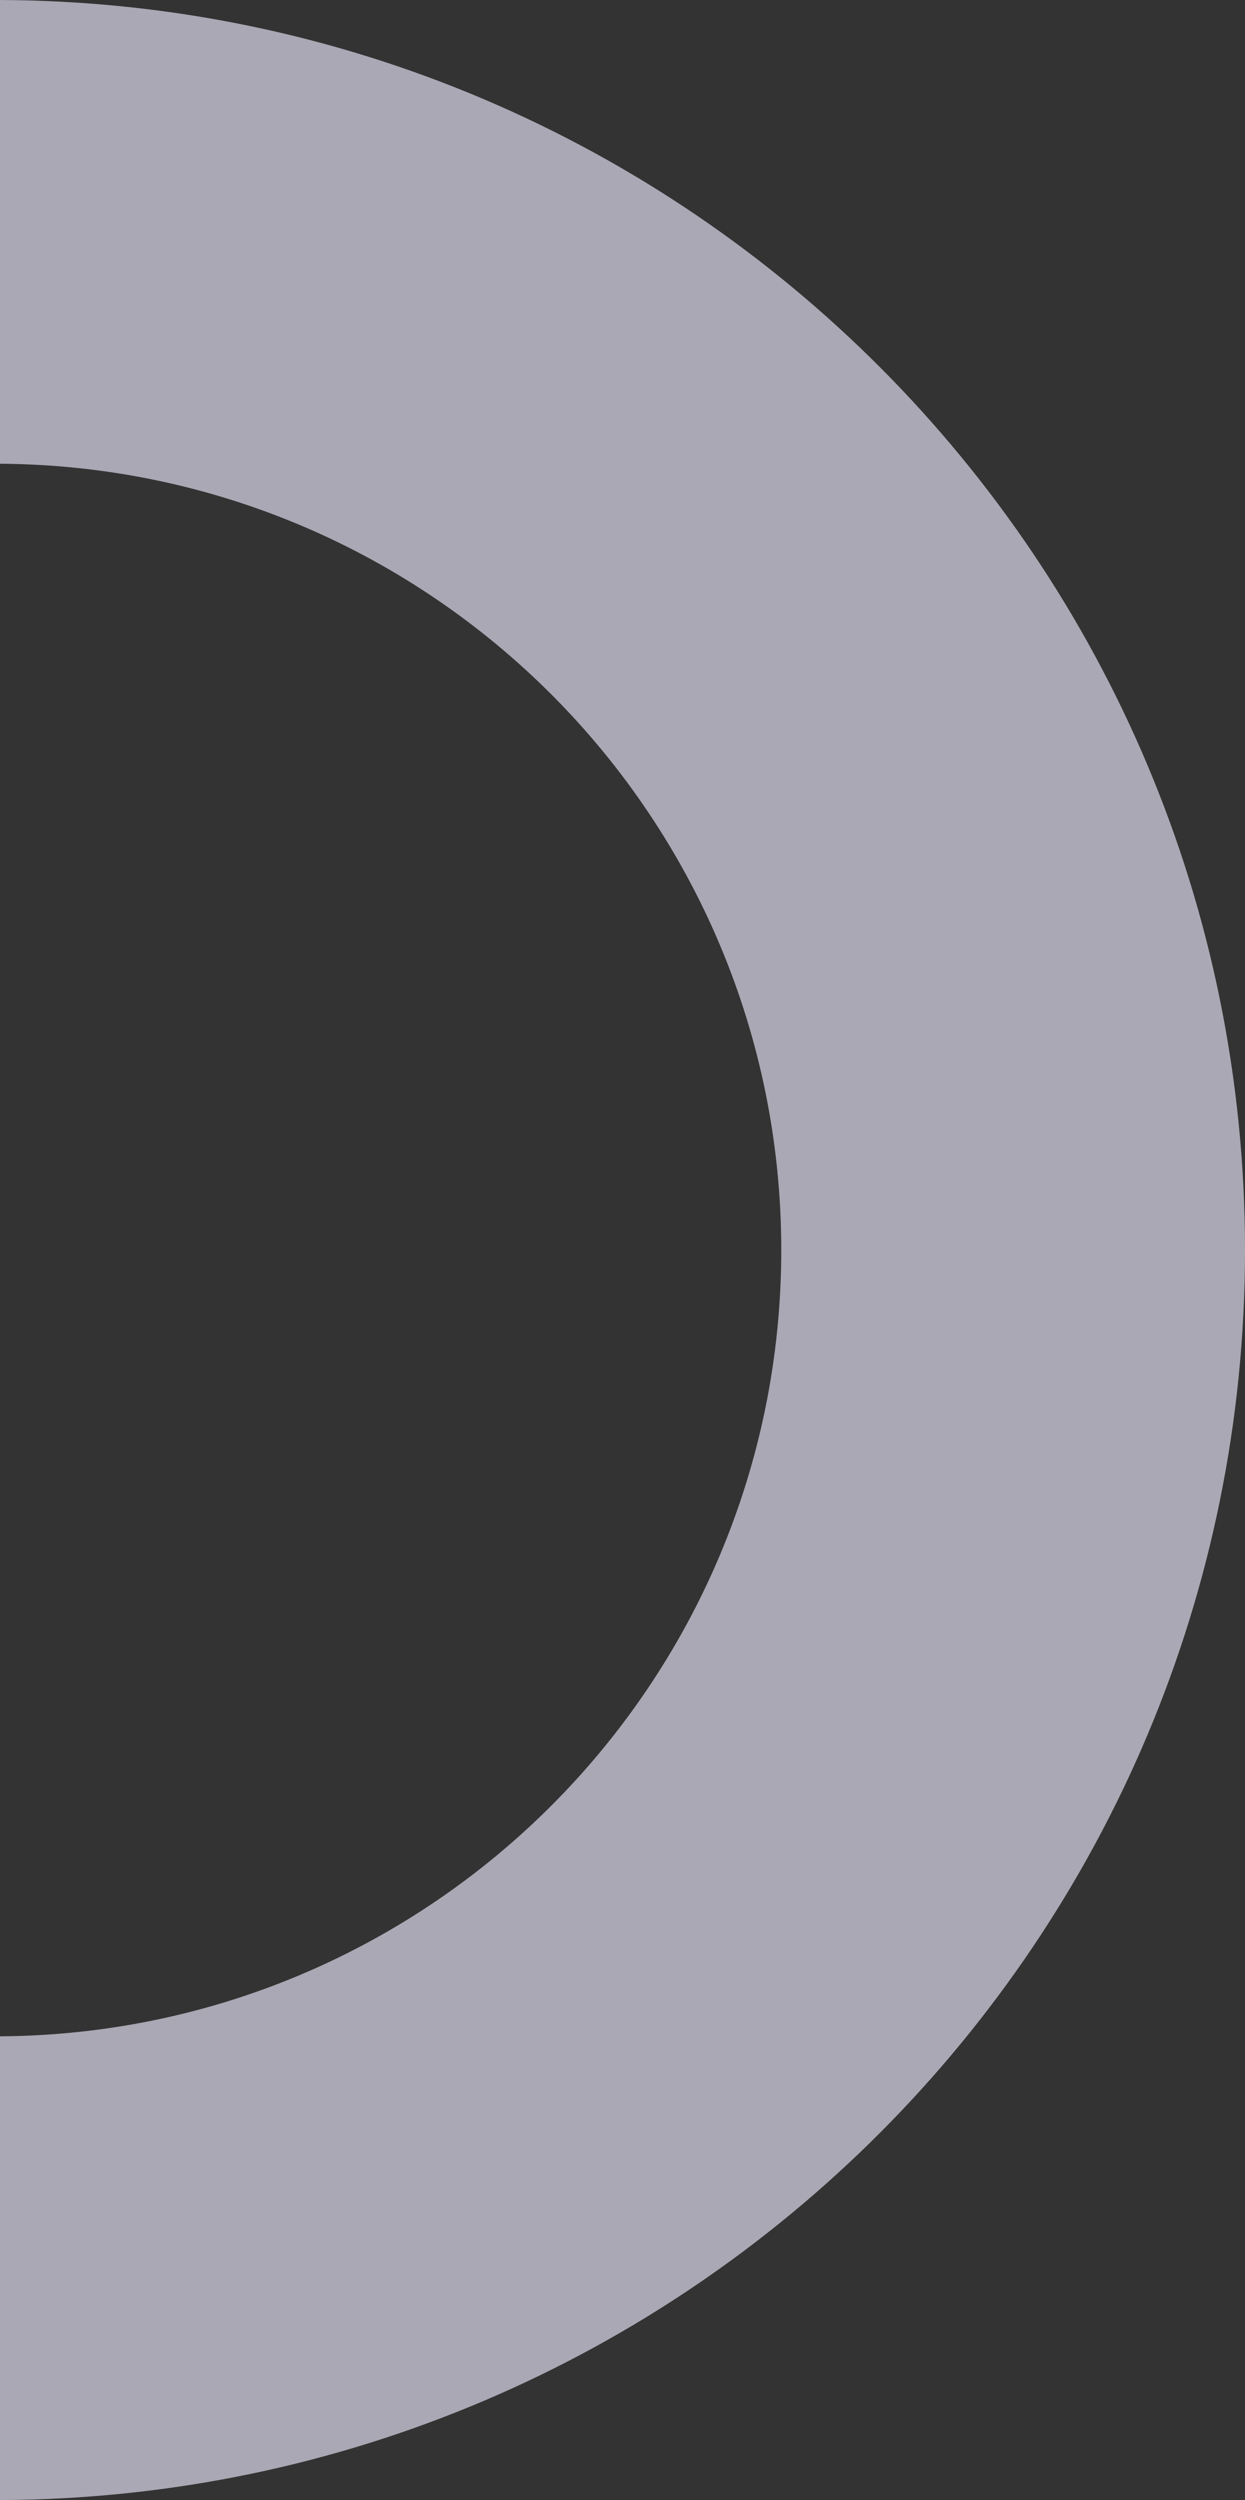 <svg xmlns="http://www.w3.org/2000/svg" width="410.438" height="824.177" viewBox="0 0 410.438 824.177">
  <rect x="0" y="0" width="410.438" height="824.177" fill="#333333" stroke="none"/>
  <path id="Trazado_100751" data-name="Trazado 100751" d="M-2095.418,748.754c142.4-.894,257.562-116.6,257.562-259.213s-115.162-258.319-257.562-259.213V77.453c226.831.9,410.438,185.047,410.438,412.089s-183.607,411.192-410.437,412.088Z" transform="translate(2095.418 -77.453)" fill="#f0ebff" opacity="0.637"/>
</svg>
